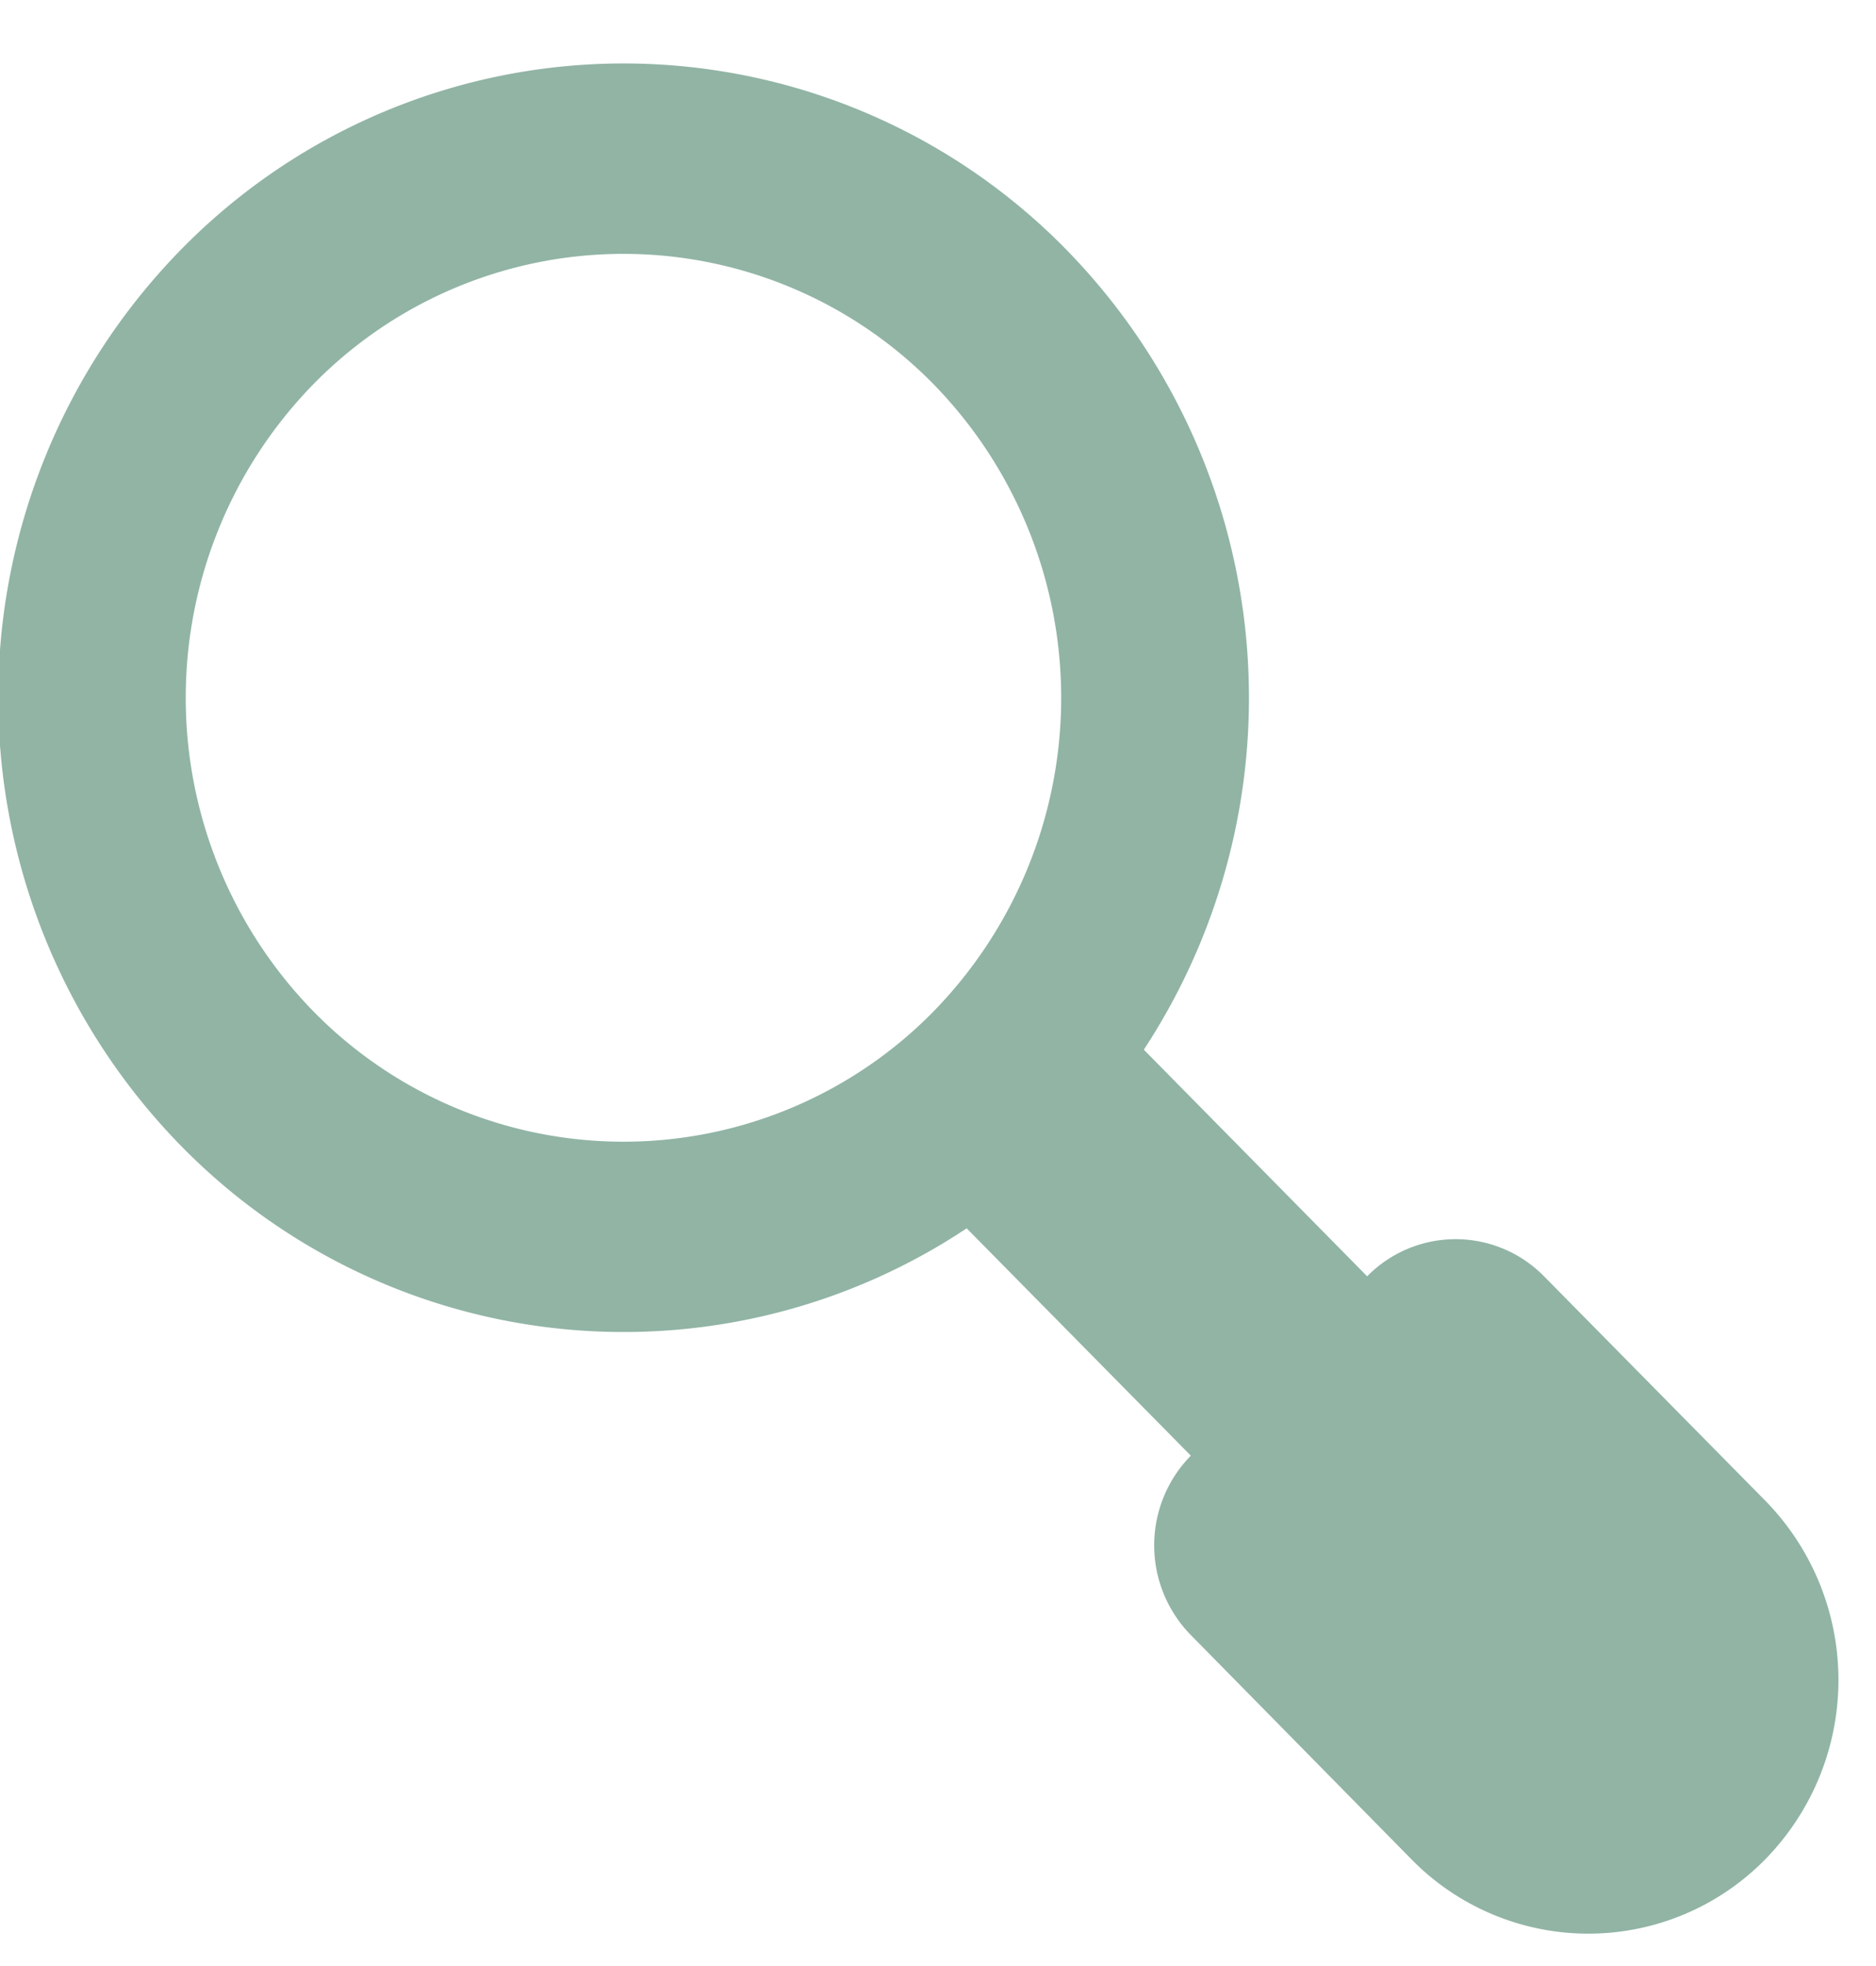 <svg xmlns="http://www.w3.org/2000/svg" width="21" height="22"><path data-name="Composite Path" d="M11.931 2.788a6.935 6.935 0 0 0-9.9 0 7.168 7.168 0 0 0 0 10.039 6.934 6.934 0 0 0 8.79.918l2.509 2.544a1.433 1.433 0 0 0 0 2.007l2.47 2.51a2.773 2.773 0 0 0 3.96 0 2.867 2.867 0 0 0 0-4.014l-2.476-2.51a1.387 1.387 0 0 0-1.98 0l-2.5-2.536a7.174 7.174 0 0 0-.873-8.958zm-8.418 8.534a5.023 5.023 0 0 1 0-7.028 4.86 4.86 0 0 1 6.932 0 5.024 5.024 0 0 1 0 7.029 4.86 4.86 0 0 1-6.932-.001z" fill="#91b4a5" fill-rule="evenodd"/></svg>